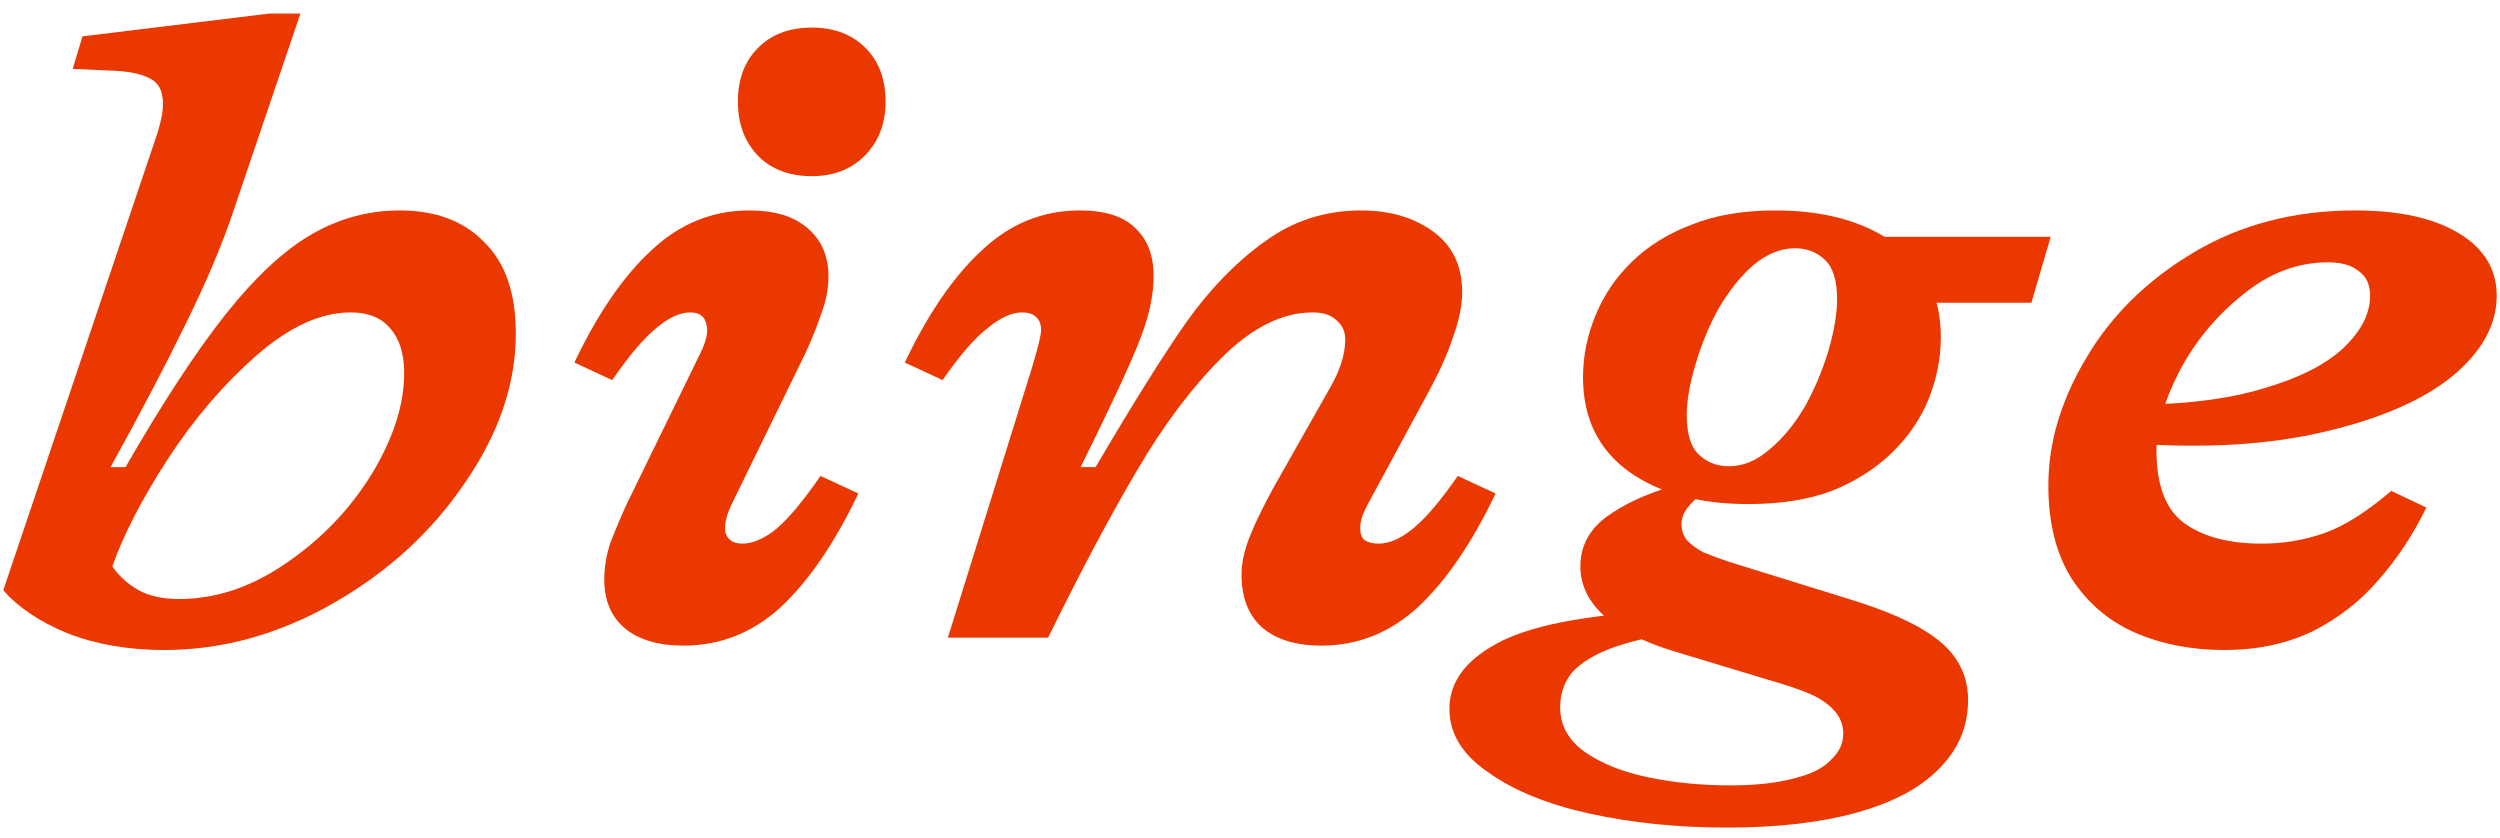 <svg width="182" height="61" viewBox="0 0 182 61" fill="none" xmlns="http://www.w3.org/2000/svg">
<path d="M161.92 47.32C159.53 47.32 157.354 46.894 155.392 46.04C153.472 45.187 151.936 43.864 150.784 42.072C149.674 40.28 149.12 38.04 149.12 35.352C149.12 32.238 150.037 29.144 151.872 26.072C153.706 22.958 156.309 20.398 159.68 18.392C163.093 16.344 167.018 15.32 171.456 15.32C174.656 15.32 177.173 15.875 179.008 16.984C180.842 18.094 181.76 19.608 181.76 21.528C181.76 23.662 180.672 25.624 178.496 27.416C176.32 29.166 173.205 30.51 169.152 31.448C165.141 32.387 160.49 32.664 155.2 32.28V29.464C158.912 29.464 162.069 29.08 164.672 28.312C167.317 27.544 169.28 26.563 170.56 25.368C171.882 24.131 172.544 22.851 172.544 21.528C172.544 20.718 172.266 20.12 171.712 19.736C171.2 19.31 170.453 19.096 169.472 19.096C167.253 19.096 165.184 19.886 163.264 21.464C161.344 23 159.808 24.856 158.656 27.032C157.546 29.208 156.992 31.128 156.992 32.792C156.992 35.352 157.674 37.123 159.04 38.104C160.405 39.086 162.282 39.576 164.672 39.576C166.25 39.576 167.765 39.32 169.216 38.808C170.666 38.296 172.288 37.272 174.08 35.736L176.64 36.952C175.658 38.958 174.485 40.728 173.12 42.264C171.797 43.8 170.197 45.038 168.32 45.976C166.442 46.872 164.309 47.32 161.92 47.32Z" fill="#EB3700"/>
<path d="M125.74 60.248C122.156 60.248 118.806 59.907 115.692 59.224C112.62 58.542 110.166 57.539 108.332 56.216C106.454 54.936 105.516 53.4 105.516 51.608C105.516 49.56 106.817 47.896 109.42 46.616C112.022 45.379 116.204 44.654 121.964 44.44L122.092 46.04C120.172 46.339 118.572 46.723 117.292 47.192C116.054 47.662 115.116 48.238 114.476 48.92C113.878 49.646 113.58 50.499 113.58 51.48C113.58 52.803 114.177 53.891 115.372 54.744C116.609 55.598 118.166 56.216 120.044 56.6C121.921 56.984 123.884 57.176 125.932 57.176C127.809 57.176 129.366 57.006 130.604 56.664C131.841 56.366 132.737 55.918 133.292 55.32C133.889 54.766 134.188 54.126 134.188 53.4C134.188 52.718 133.932 52.12 133.42 51.608C132.95 51.139 132.353 50.755 131.628 50.456C130.902 50.158 129.942 49.838 128.748 49.496L121.772 47.384C119.681 46.744 118.038 45.912 116.844 44.888C115.649 43.822 115.052 42.606 115.052 41.24C115.052 39.79 115.67 38.595 116.908 37.656C118.188 36.718 119.788 35.971 121.708 35.416L124.076 35.8C123.564 36.184 123.158 36.568 122.86 36.952C122.561 37.336 122.412 37.742 122.412 38.168C122.412 38.638 122.561 39.043 122.86 39.384C123.158 39.683 123.542 39.96 124.012 40.216C124.524 40.43 125.164 40.664 125.932 40.92L135.212 43.8C138.028 44.696 140.076 45.699 141.356 46.808C142.636 47.918 143.276 49.304 143.276 50.968C143.276 52.888 142.572 54.552 141.164 55.96C139.798 57.368 137.793 58.435 135.148 59.16C132.545 59.886 129.409 60.248 125.74 60.248ZM127.276 36.696C123.692 36.696 120.79 35.907 118.572 34.328C116.353 32.707 115.244 30.424 115.244 27.48C115.244 25.944 115.542 24.451 116.14 23C116.737 21.507 117.633 20.184 118.828 19.032C120.022 17.88 121.473 16.984 123.18 16.344C124.886 15.662 126.913 15.32 129.26 15.32C132.844 15.32 135.745 16.131 137.964 17.752C140.182 19.331 141.292 21.592 141.292 24.536C141.292 26.072 140.993 27.587 140.396 29.08C139.798 30.531 138.902 31.832 137.708 32.984C136.513 34.136 135.062 35.054 133.356 35.736C131.649 36.376 129.622 36.696 127.276 36.696ZM125.868 33.944C126.892 33.944 127.873 33.539 128.812 32.728C129.793 31.918 130.668 30.851 131.436 29.528C132.118 28.291 132.673 26.968 133.1 25.56C133.526 24.11 133.74 22.851 133.74 21.784C133.74 20.419 133.441 19.459 132.844 18.904C132.246 18.35 131.521 18.072 130.668 18.072C129.644 18.072 128.641 18.478 127.66 19.288C126.721 20.099 125.868 21.166 125.1 22.488C124.417 23.726 123.862 25.07 123.436 26.52C123.009 27.928 122.796 29.166 122.796 30.232C122.796 31.598 123.094 32.558 123.692 33.112C124.289 33.667 125.014 33.944 125.868 33.944ZM134.572 17.24H149.292L147.884 22.04H135.788L134.572 17.24Z" fill="#EB3700"/>
<path d="M96.206 47C94.328 47 92.878 46.552 91.854 45.656C90.872 44.76 90.382 43.48 90.382 41.816C90.382 41.006 90.574 40.11 90.958 39.128C91.342 38.147 91.918 36.952 92.686 35.544L96.782 28.312C97.55 26.99 97.934 25.795 97.934 24.728C97.934 24.131 97.72 23.662 97.294 23.32C96.91 22.936 96.334 22.744 95.566 22.744C93.347 22.744 91.128 23.854 88.91 26.072C86.734 28.248 84.686 30.979 82.766 34.264C80.846 37.507 78.691 41.56 76.302 46.424H69.006L75.086 26.904C75.555 25.368 75.79 24.408 75.79 24.024C75.79 23.598 75.662 23.278 75.406 23.064C75.192 22.851 74.851 22.744 74.382 22.744C73.656 22.744 72.824 23.128 71.886 23.896C70.947 24.622 69.859 25.88 68.622 27.672L65.87 26.392C67.576 22.808 69.454 20.078 71.502 18.2C73.55 16.28 75.918 15.32 78.606 15.32C80.44 15.32 81.784 15.747 82.638 16.6C83.534 17.411 83.982 18.584 83.982 20.12C83.982 21.528 83.64 23.086 82.958 24.792C82.318 26.456 80.888 29.528 78.67 34.008H79.758C82.488 29.358 84.707 25.816 86.414 23.384C88.163 20.952 90.062 19.011 92.11 17.56C94.158 16.067 96.483 15.32 99.086 15.32C101.176 15.32 102.926 15.832 104.334 16.856C105.742 17.88 106.446 19.352 106.446 21.272C106.446 22.211 106.232 23.278 105.806 24.472C105.422 25.667 104.824 27.011 104.014 28.504L99.79 36.312C99.576 36.696 99.384 37.08 99.214 37.464C99.086 37.848 99.022 38.168 99.022 38.424C99.022 38.851 99.128 39.15 99.342 39.32C99.598 39.491 99.939 39.576 100.366 39.576C101.134 39.576 101.966 39.214 102.862 38.488C103.8 37.72 104.888 36.44 106.126 34.648L108.878 35.928C107.171 39.512 105.294 42.264 103.246 44.184C101.198 46.062 98.851 47 96.206 47Z" fill="#EB3700"/>
<path d="M49.751 47C47.916 47 46.487 46.574 45.463 45.72C44.481 44.867 43.991 43.694 43.991 42.2C43.991 41.304 44.14 40.408 44.439 39.512C44.78 38.616 45.185 37.656 45.655 36.632L50.967 25.752C51.436 24.814 51.586 24.088 51.415 23.576C51.287 23.022 50.903 22.744 50.263 22.744C49.495 22.744 48.663 23.128 47.767 23.896C46.871 24.622 45.804 25.88 44.567 27.672L41.815 26.392C43.522 22.808 45.399 20.078 47.447 18.2C49.495 16.28 51.863 15.32 54.551 15.32C56.386 15.32 57.794 15.747 58.775 16.6C59.799 17.454 60.311 18.627 60.311 20.12C60.311 21.016 60.14 21.912 59.799 22.808C59.5 23.704 59.116 24.664 58.647 25.688L53.335 36.568C52.865 37.507 52.695 38.254 52.823 38.808C52.993 39.32 53.399 39.576 54.039 39.576C54.807 39.576 55.639 39.214 56.535 38.488C57.431 37.72 58.498 36.44 59.735 34.648L62.487 35.928C60.78 39.512 58.903 42.264 56.855 44.184C54.807 46.062 52.439 47 49.751 47ZM59.095 12.824C57.474 12.824 56.172 12.334 55.191 11.352C54.209 10.328 53.719 9.006 53.719 7.384C53.719 5.763 54.209 4.462 55.191 3.48C56.172 2.499 57.474 2.008 59.095 2.008C60.716 2.008 62.017 2.499 62.999 3.48C63.98 4.462 64.471 5.763 64.471 7.384C64.471 9.006 63.959 10.328 62.935 11.352C61.953 12.334 60.673 12.824 59.095 12.824Z" fill="#EB3700"/>
<path d="M11.952 47.32C9.35 47.32 7.003 46.915 4.912 46.104C2.864 45.251 1.307 44.206 0.24 42.968L11.376 9.944C11.803 8.664 11.952 7.704 11.824 7.064C11.739 6.382 11.398 5.912 10.8 5.656C10.203 5.358 9.328 5.187 8.176 5.144L5.296 5.016L6 2.648L19.632 0.984H21.872L17.008 15.32C16.198 17.752 15.046 20.483 13.552 23.512C12.102 26.499 10.267 29.998 8.048 34.008H9.136C11.867 29.272 14.299 25.56 16.432 22.872C18.608 20.142 20.699 18.2 22.704 17.048C24.71 15.896 26.843 15.32 29.104 15.32C31.707 15.32 33.755 16.088 35.248 17.624C36.784 19.118 37.552 21.336 37.552 24.28C37.552 27.95 36.315 31.576 33.84 35.16C31.408 38.744 28.208 41.667 24.24 43.928C20.272 46.19 16.176 47.32 11.952 47.32ZM13.04 43.608C15.728 43.608 18.331 42.734 20.848 40.984C23.408 39.235 25.478 37.08 27.056 34.52C28.635 31.918 29.424 29.464 29.424 27.16C29.424 25.752 29.083 24.664 28.4 23.896C27.76 23.128 26.8 22.744 25.52 22.744C23.344 22.744 21.062 23.79 18.672 25.88C16.283 27.971 14.128 30.488 12.208 33.432C10.331 36.334 8.987 38.936 8.176 41.24C8.688 41.966 9.328 42.542 10.096 42.968C10.864 43.395 11.846 43.608 13.04 43.608Z" fill="#EB3700"/>
</svg>

